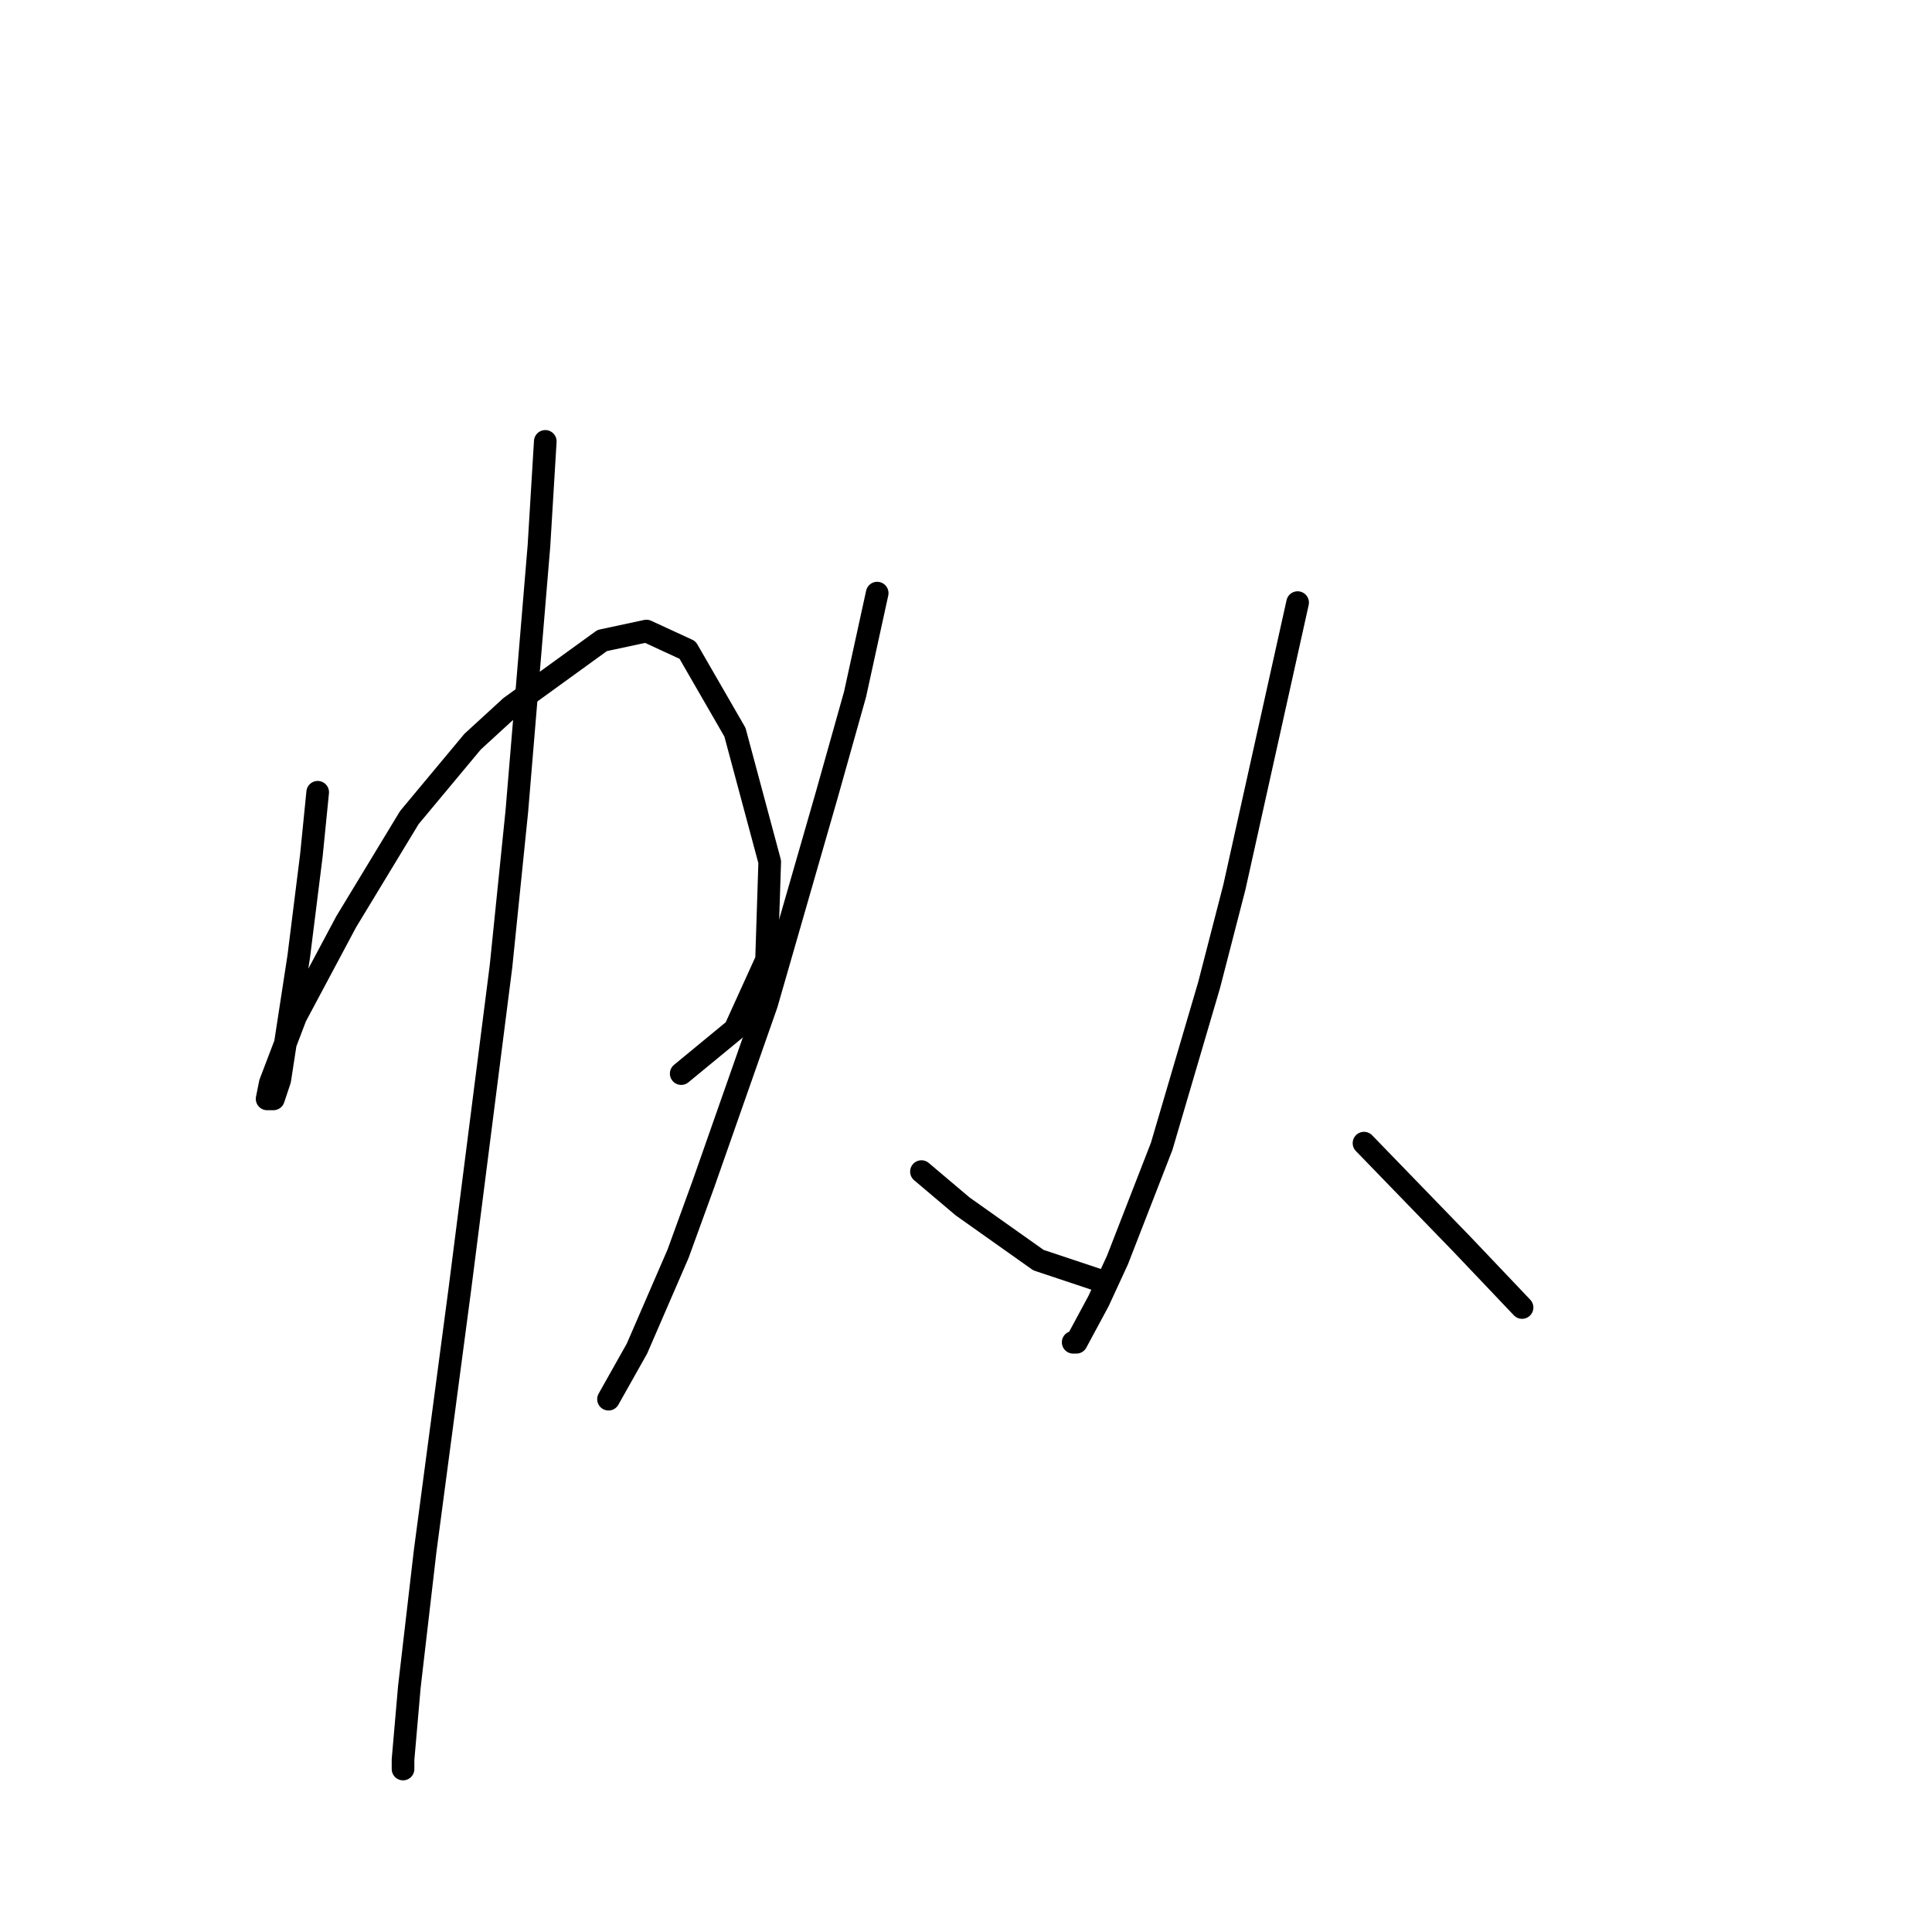 <?xml version="1.0" standalone="no"?>
    <svg width="256" height="256" xmlns="http://www.w3.org/2000/svg" version="1.1">
    <polyline stroke="black" stroke-width="3" stroke-linecap="round" fill="transparent" stroke-linejoin="round" points="42.095 104.979 41.258 113.356 39.582 126.759 37.907 137.65 37.069 143.095 36.231 145.608 35.394 145.608 35.812 143.514 39.163 134.718 45.865 122.152 54.242 108.33 62.619 98.277 67.646 93.67 79.792 84.874 85.656 83.617 91.102 86.13 97.384 97.021 101.992 114.194 101.573 127.178 97.384 136.393 90.264 142.257 90.264 142.257 " />
        <polyline stroke="black" stroke-width="3" stroke-linecap="round" fill="transparent" stroke-linejoin="round" points="72.253 58.486 71.415 72.308 68.483 107.492 66.389 128.016 60.944 170.739 56.336 205.504 54.242 223.515 53.404 233.149 53.404 234.405 53.404 234.405 " />
        <polyline stroke="black" stroke-width="3" stroke-linecap="round" fill="transparent" stroke-linejoin="round" points="116.233 78.591 113.301 91.994 109.531 105.398 101.573 133.042 93.196 156.917 89.845 166.132 84.4 178.698 80.63 185.399 80.63 185.399 " />
        <polyline stroke="black" stroke-width="3" stroke-linecap="round" fill="transparent" stroke-linejoin="round" points="122.097 155.242 127.542 159.849 137.595 166.97 146.391 169.902 146.391 169.902 " />
        <polyline stroke="black" stroke-width="3" stroke-linecap="round" fill="transparent" stroke-linejoin="round" points="171.941 79.848 169.428 91.157 163.564 117.545 160.213 130.529 153.93 151.891 148.066 166.97 145.553 172.415 142.621 177.86 142.202 177.86 142.202 177.86 " />
        <polyline stroke="black" stroke-width="3" stroke-linecap="round" fill="transparent" stroke-linejoin="round" points="180.737 151.472 193.721 164.875 201.68 173.252 201.68 173.252 " />
        </svg>